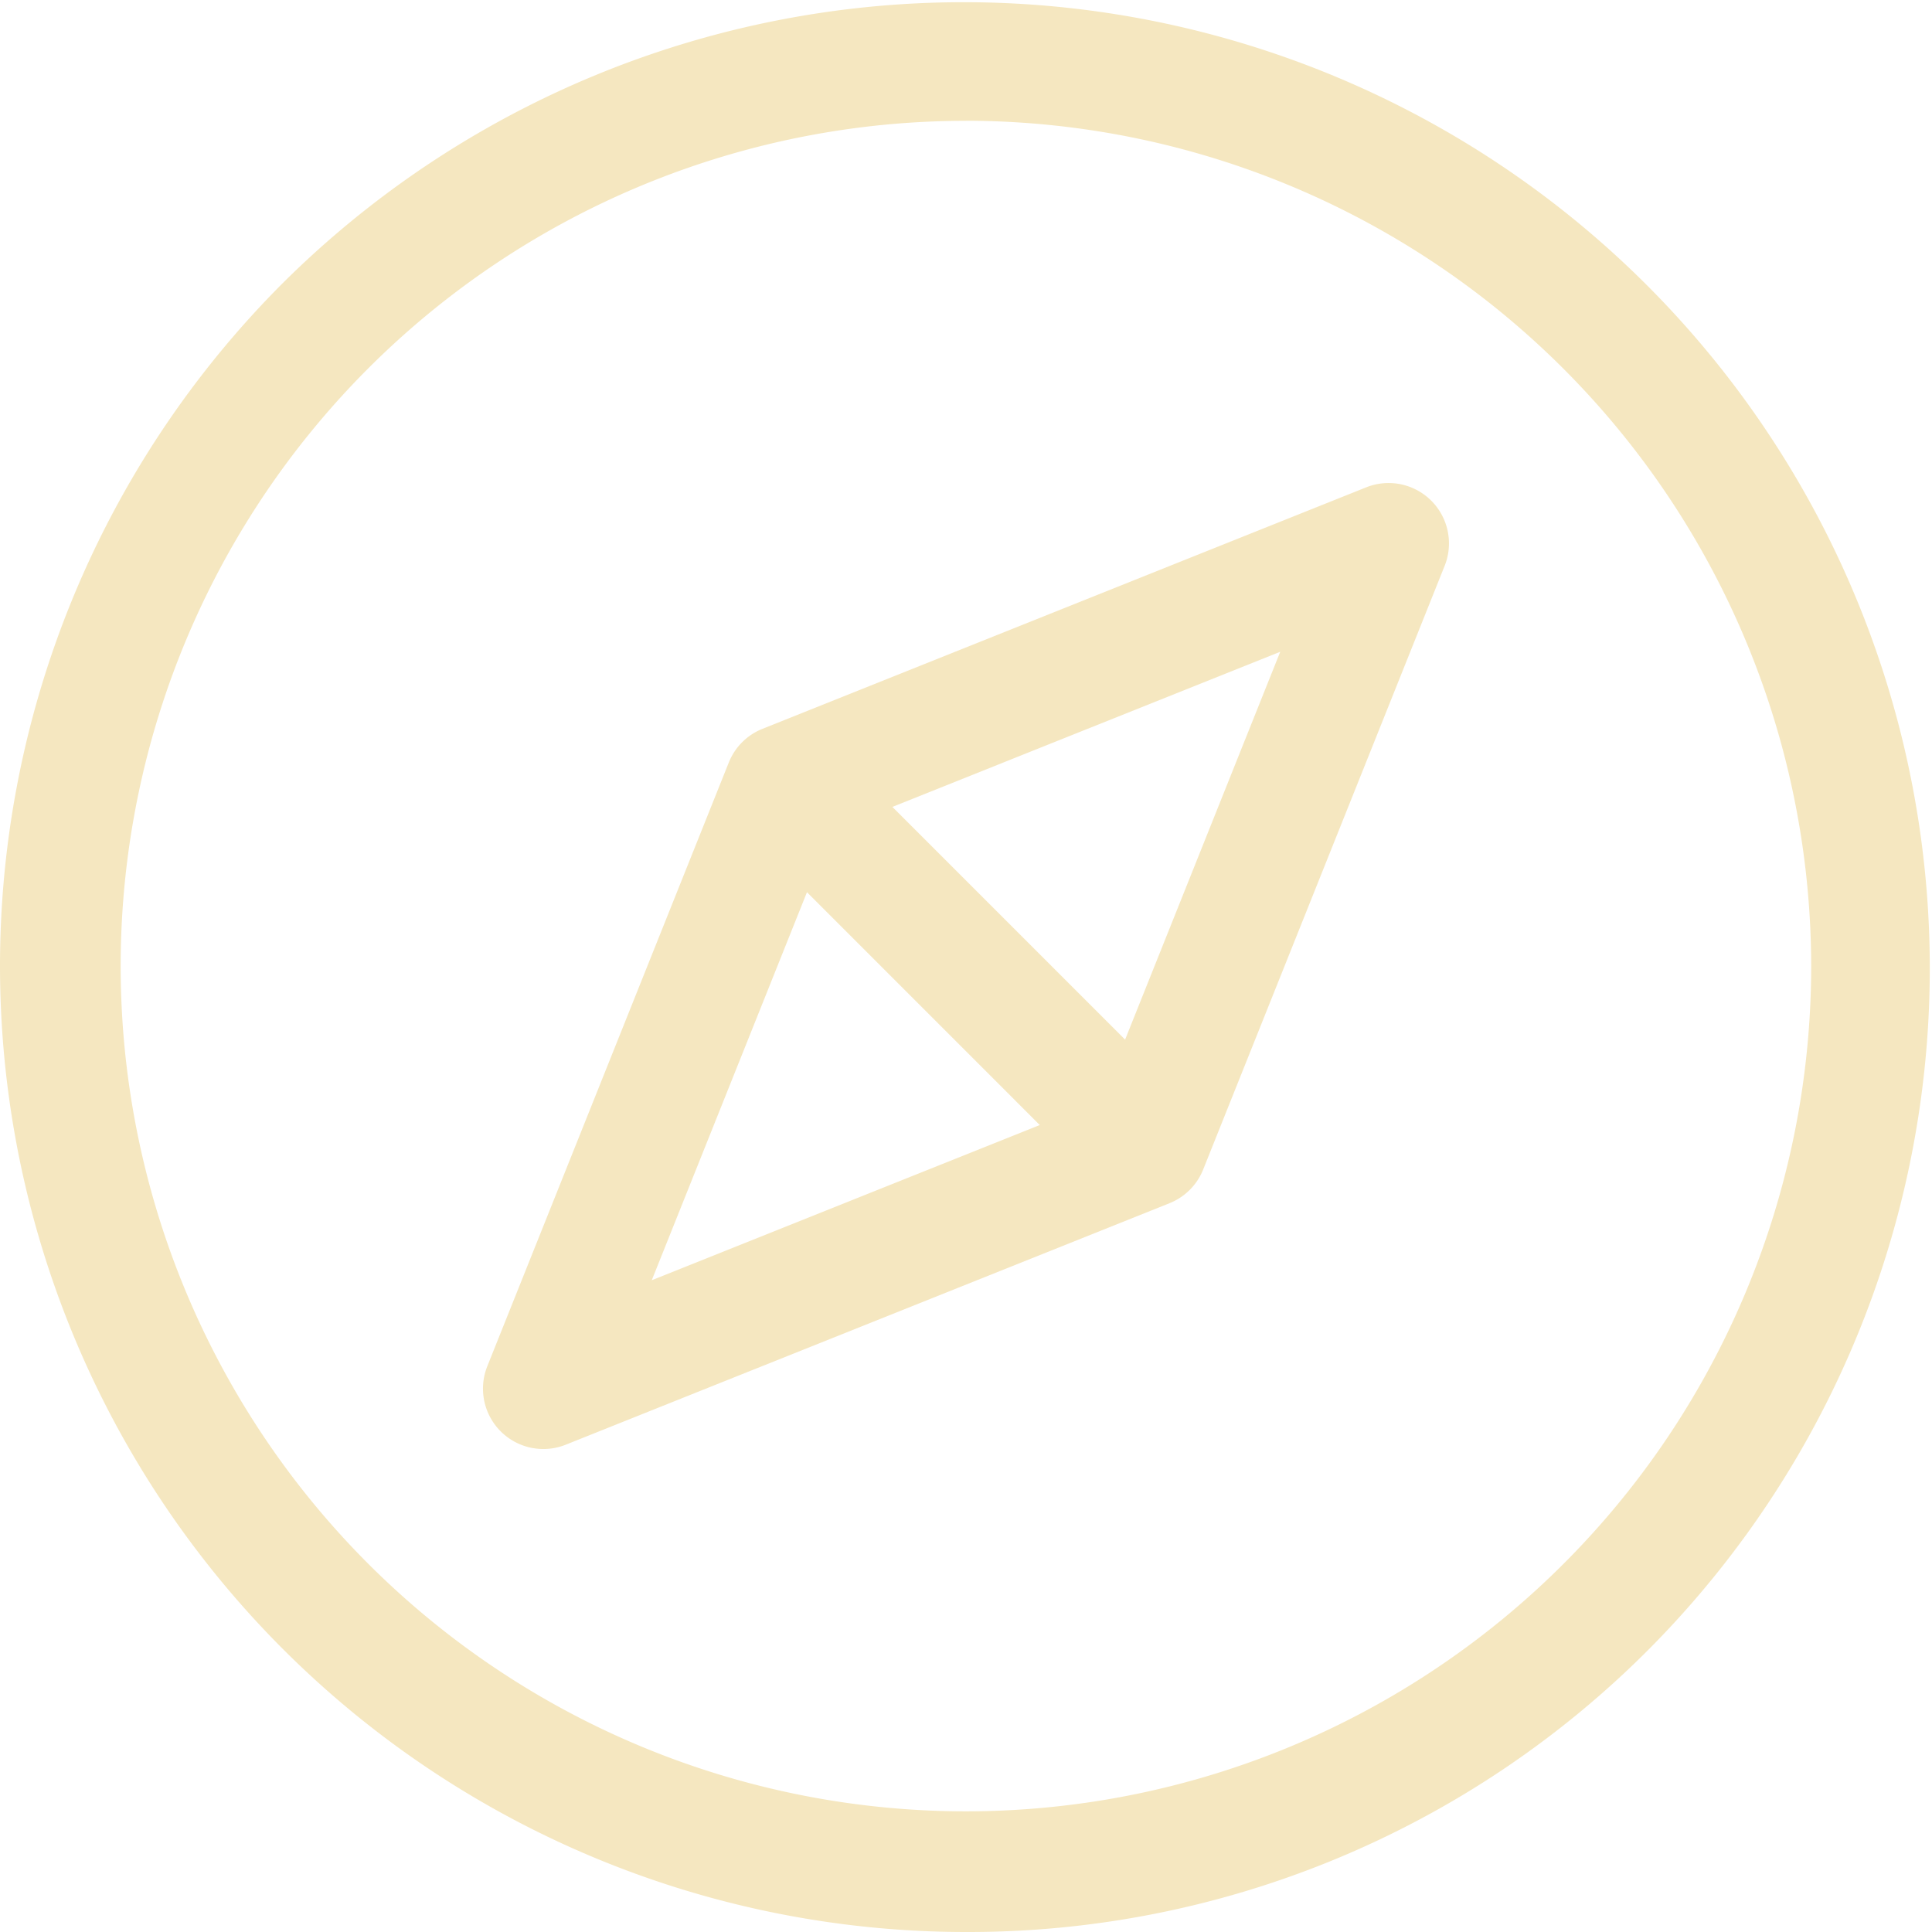 <svg id="compass" xmlns="http://www.w3.org/2000/svg" width="49.922" height="49.922" viewBox="0 0 49.922 49.922">
  <path id="Tracé_37" data-name="Tracé 37" d="M217.36,217.36,208,208" transform="translate(-187.719 -187.719)" fill="none"/>
  <path id="Tracé_38" data-name="Tracé 38" d="M203.726,205.285a1.555,1.555,0,0,1-1.1-.457l-9.165-9.165a1.56,1.56,0,1,1,2.206-2.206l9.165,9.165a1.56,1.56,0,0,1-1.1,2.663Z" transform="translate(-174.182 -174.181)" fill="#f5e7c0"/>
  <path id="Tracé_39" data-name="Tracé 39" d="M129.56,152.961a1.56,1.56,0,0,1-1.449-2.14l6.24-15.6a1.56,1.56,0,0,1,.869-.869l15.6-6.24a1.56,1.56,0,0,1,2.028,2.028l-6.24,15.6a1.56,1.56,0,0,1-.869.869l-15.6,6.24a1.557,1.557,0,0,1-.579.112ZM137,137l-4.64,11.6,11.6-4.64,4.64-11.6Z" transform="translate(-115.519 -115.519)" fill="#f5e7c0"/>
  <path id="Tracé_40" data-name="Tracé 40" d="M24.961,49.922A24.961,24.961,0,0,1,7.311,7.311a24.961,24.961,0,0,1,35.3,35.3,24.8,24.8,0,0,1-17.65,7.311Zm0-46.8A21.841,21.841,0,1,0,46.8,24.961,21.866,21.866,0,0,0,24.961,3.12Z" fill="#f5e7c0"/>
</svg>
